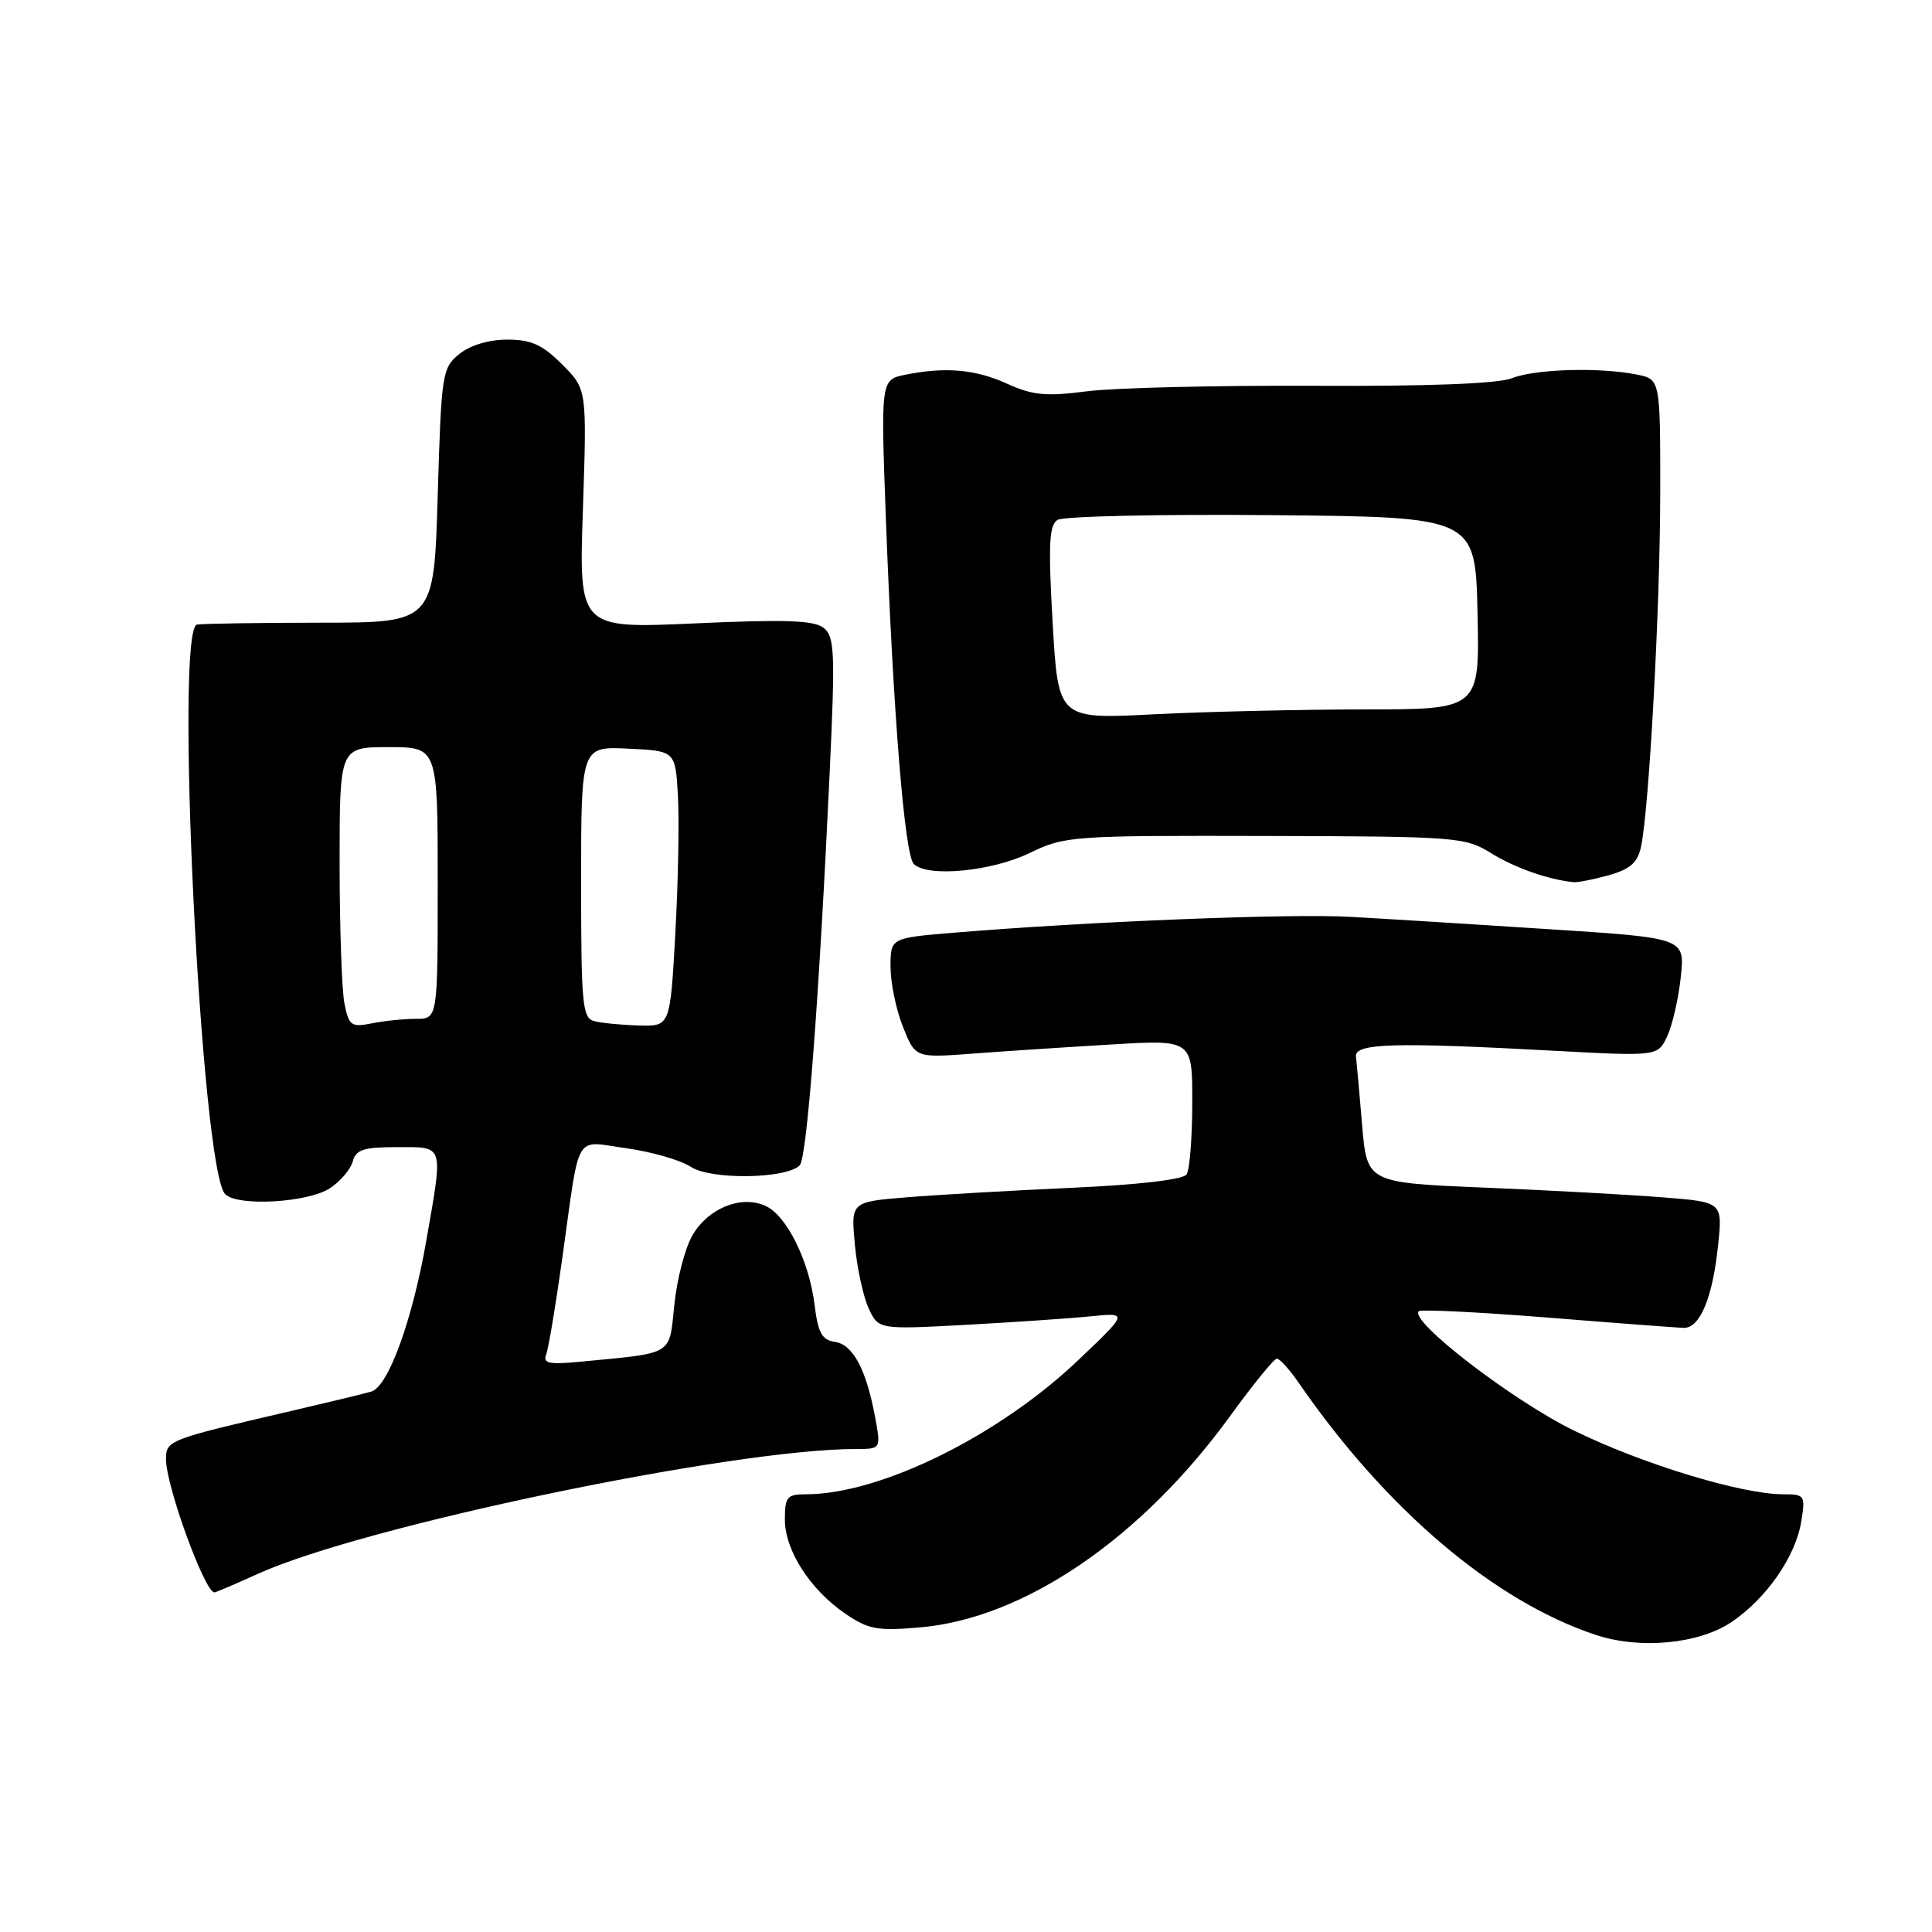 <?xml version="1.0" encoding="UTF-8" standalone="no"?>
<!DOCTYPE svg PUBLIC "-//W3C//DTD SVG 1.1//EN" "http://www.w3.org/Graphics/SVG/1.1/DTD/svg11.dtd" >
<svg xmlns="http://www.w3.org/2000/svg" xmlns:xlink="http://www.w3.org/1999/xlink" version="1.1" viewBox="0 0 256 256">
 <g >
 <path fill="currentColor"
d=" M 229.45 214.92 C 234.07 211.80 237.92 206.24 238.67 201.64 C 239.24 198.14 239.15 198.00 236.29 198.00 C 230.75 198.00 217.54 193.97 208.50 189.53 C 200.33 185.52 186.67 175.00 188.00 173.74 C 188.28 173.48 195.93 173.86 205.00 174.58 C 214.07 175.31 222.22 175.92 223.09 175.95 C 225.24 176.02 226.93 171.98 227.65 165.04 C 228.26 159.28 228.26 159.28 220.38 158.66 C 216.05 158.31 205.44 157.73 196.82 157.37 C 181.14 156.72 181.14 156.72 180.49 149.11 C 180.14 144.92 179.77 140.82 179.67 140.00 C 179.47 138.23 184.72 138.08 206.10 139.24 C 219.69 139.97 219.69 139.97 220.94 137.24 C 221.63 135.73 222.43 132.20 222.72 129.39 C 223.25 124.29 223.25 124.29 205.37 123.13 C 195.54 122.49 183.68 121.75 179.00 121.49 C 170.95 121.03 144.28 122.10 126.25 123.60 C 118.00 124.29 118.00 124.29 118.00 128.12 C 118.00 130.23 118.74 133.81 119.65 136.07 C 121.29 140.18 121.29 140.18 128.90 139.61 C 133.08 139.29 141.34 138.75 147.25 138.40 C 158.00 137.76 158.00 137.76 157.98 146.13 C 157.98 150.73 157.64 155.00 157.23 155.62 C 156.78 156.30 150.89 156.99 142.00 157.39 C 134.03 157.75 124.18 158.32 120.12 158.65 C 112.75 159.26 112.75 159.26 113.27 164.88 C 113.55 167.97 114.38 171.78 115.09 173.34 C 116.40 176.17 116.40 176.17 127.95 175.55 C 134.30 175.20 141.75 174.70 144.50 174.42 C 149.50 173.92 149.50 173.92 142.89 180.21 C 132.33 190.27 116.64 198.00 106.79 198.00 C 104.29 198.00 104.00 198.35 104.00 201.35 C 104.00 205.43 107.34 210.63 112.02 213.83 C 115.09 215.92 116.26 216.13 122.00 215.63 C 135.75 214.41 151.23 203.84 163.00 187.63 C 166.03 183.46 168.81 180.04 169.18 180.03 C 169.56 180.01 170.87 181.46 172.10 183.25 C 183.68 200.04 198.02 212.20 211.50 216.65 C 217.35 218.58 225.15 217.83 229.45 214.92 Z  M 34.13 208.56 C 48.02 202.23 97.03 192.00 113.42 192.00 C 116.74 192.00 116.74 192.00 115.94 187.69 C 114.76 181.40 113.01 178.14 110.61 177.80 C 108.92 177.56 108.39 176.60 107.95 173.00 C 107.24 167.12 104.26 161.07 101.44 159.79 C 98.22 158.32 93.87 160.07 91.76 163.67 C 90.79 165.33 89.71 169.44 89.36 172.82 C 88.64 179.70 89.41 179.22 77.16 180.41 C 72.76 180.84 71.91 180.67 72.37 179.48 C 72.68 178.68 73.63 172.96 74.50 166.76 C 76.90 149.60 75.97 151.19 83.00 152.15 C 86.32 152.61 90.16 153.71 91.53 154.61 C 94.19 156.36 104.19 156.22 105.97 154.41 C 106.93 153.44 108.54 132.26 109.93 102.50 C 110.68 86.40 110.60 84.36 109.14 83.20 C 107.86 82.19 104.08 82.06 92.10 82.60 C 76.70 83.30 76.70 83.30 77.24 67.44 C 77.77 51.57 77.77 51.57 74.48 48.28 C 71.87 45.67 70.39 45.00 67.21 45.00 C 64.78 45.00 62.30 45.74 60.86 46.91 C 58.59 48.75 58.48 49.46 58.00 65.66 C 57.50 82.50 57.50 82.50 42.50 82.51 C 34.25 82.52 26.87 82.63 26.11 82.76 C 23.10 83.27 26.66 155.06 29.84 158.24 C 31.49 159.89 40.80 159.36 43.71 157.45 C 45.10 156.54 46.46 154.94 46.74 153.90 C 47.15 152.33 48.17 152.00 52.62 152.00 C 58.91 152.00 58.74 151.48 56.50 164.32 C 54.65 174.94 51.45 183.74 49.20 184.39 C 48.26 184.67 43.45 185.83 38.50 186.98 C 22.22 190.76 22.00 190.85 22.00 193.38 C 22.00 196.91 27.13 211.00 28.41 211.00 C 28.60 211.00 31.18 209.90 34.13 208.56 Z  M 213.18 115.97 C 215.99 115.18 216.99 114.31 217.44 112.22 C 218.52 107.14 219.97 80.57 219.99 65.38 C 220.00 50.25 220.00 50.25 216.88 49.63 C 211.95 48.64 203.40 48.89 200.32 50.12 C 198.49 50.84 189.25 51.20 174.00 51.12 C 161.07 51.06 147.58 51.39 144.01 51.85 C 138.63 52.55 136.84 52.38 133.51 50.87 C 129.26 48.94 125.33 48.58 119.98 49.65 C 116.70 50.31 116.70 50.31 117.39 68.90 C 118.35 94.52 119.86 113.26 121.08 114.48 C 122.89 116.28 131.37 115.48 136.43 113.03 C 141.10 110.77 141.98 110.71 167.61 110.77 C 193.11 110.83 194.11 110.91 197.60 113.06 C 200.75 115.01 205.21 116.57 208.50 116.89 C 209.05 116.95 211.15 116.53 213.18 115.97 Z  M 45.64 132.97 C 45.29 131.20 45.00 122.83 45.00 114.38 C 45.00 99.00 45.00 99.00 51.50 99.00 C 58.00 99.00 58.00 99.00 58.00 117.00 C 58.00 135.00 58.00 135.00 55.12 135.00 C 53.54 135.00 50.91 135.27 49.27 135.60 C 46.54 136.14 46.23 135.92 45.64 132.97 Z  M 78.75 135.31 C 77.17 134.90 77.00 133.16 77.00 116.88 C 77.00 98.90 77.00 98.90 83.25 99.20 C 89.50 99.50 89.50 99.50 89.83 105.50 C 90.01 108.80 89.86 117.01 89.48 123.75 C 88.80 136.00 88.80 136.00 84.65 135.88 C 82.37 135.82 79.71 135.56 78.75 135.31 Z  M 139.48 82.54 C 138.89 72.19 139.01 69.61 140.12 68.89 C 140.88 68.41 153.65 68.12 168.50 68.26 C 195.50 68.50 195.50 68.50 195.78 81.25 C 196.06 94.00 196.06 94.00 180.78 94.00 C 172.38 94.01 159.81 94.30 152.86 94.65 C 140.22 95.30 140.22 95.30 139.48 82.54 Z "/>
</g>
</svg>